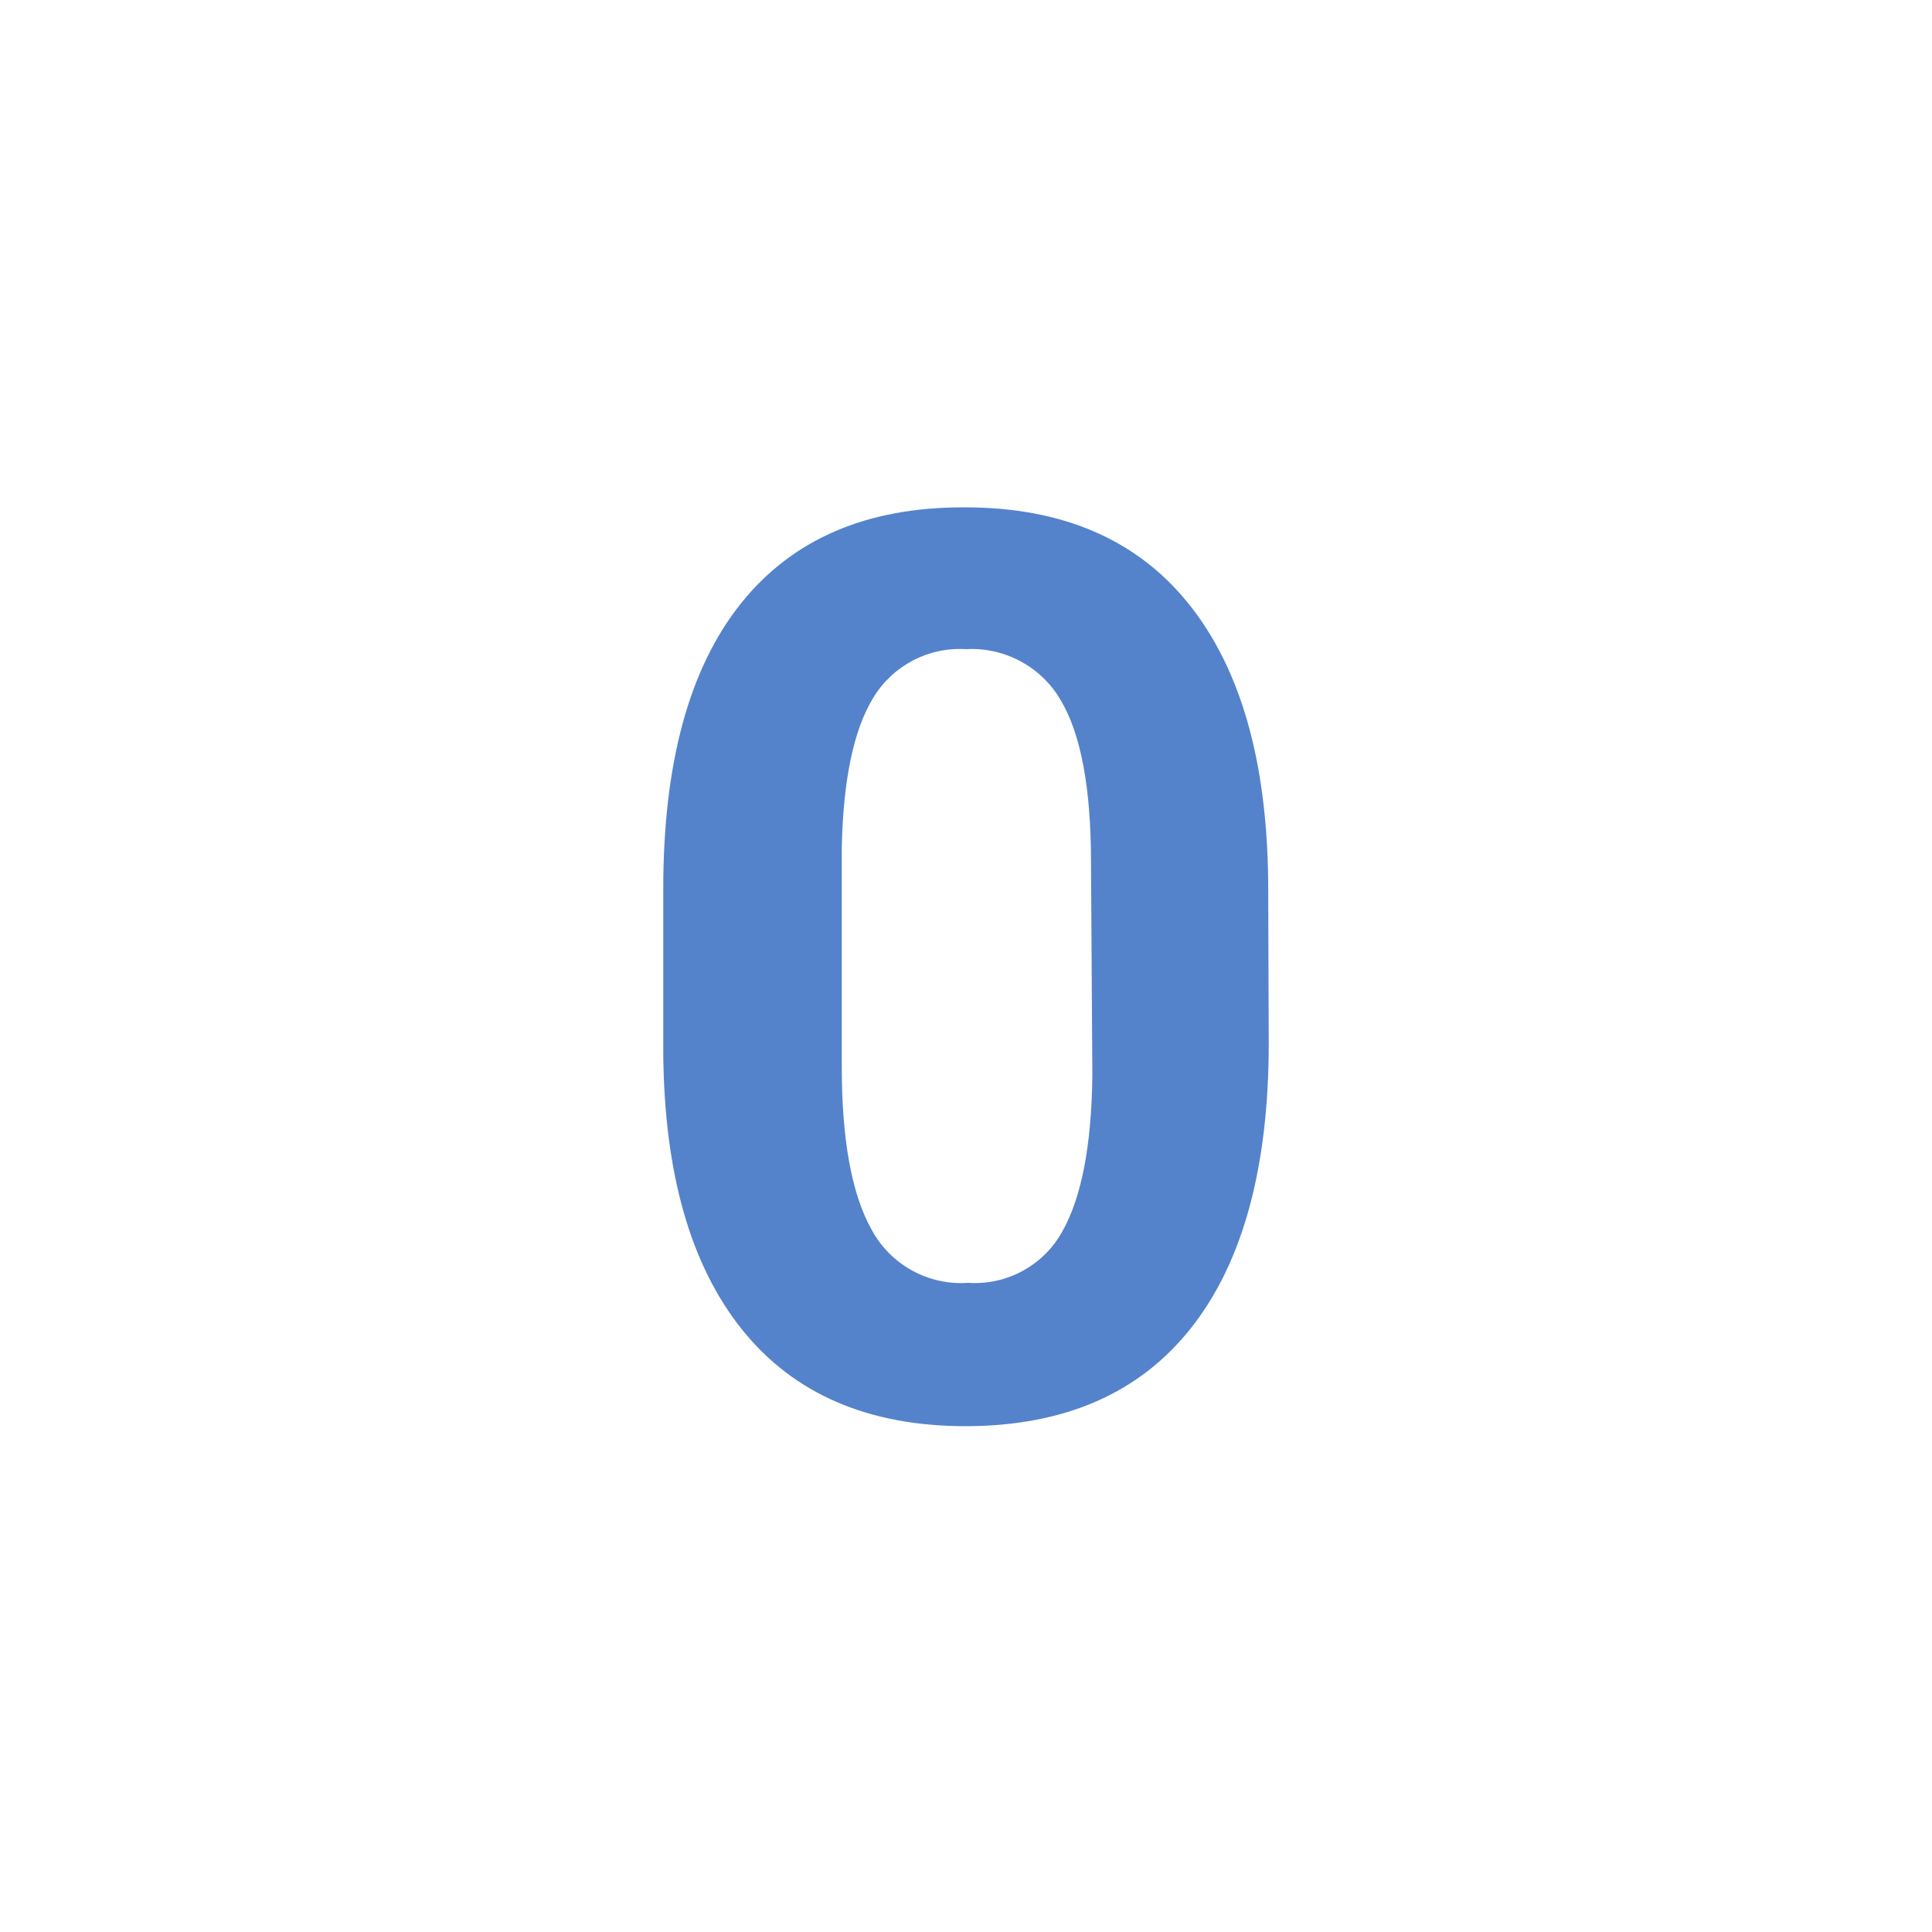 <svg id="s1" xmlns="http://www.w3.org/2000/svg" xmlns:xlink="http://www.w3.org/1999/xlink" viewBox="0 0 100 100"><path id="s3" d="M65.67,54Q65.67,63.62,61.67,68.71Q57.67,73.8,50,73.82Q42.42,73.82,38.41,68.82Q34.4,63.82,34.33,54.49L34.33,46Q34.33,36.29,38.33,31.26Q42.33,26.23,49.94,26.26Q57.52,26.26,61.53,31.26Q65.54,36.26,65.64,45.57ZM56.47,44.62Q56.47,38.85,54.89,36.22C53.879,34.5,51.992,33.489,50,33.6C48.063,33.48,46.219,34.443,45.21,36.1Q43.67,38.6,43.57,43.93L43.57,55.21Q43.57,60.88,45.11,63.64C46.089,65.463,48.046,66.544,50.11,66.4C52.11,66.535,54.008,65.503,54.98,63.75Q56.48,61.1,56.54,55.65ZM65.67,54Q65.67,63.62,61.67,68.71Q57.67,73.8,50,73.82Q42.42,73.82,38.41,68.82Q34.4,63.82,34.33,54.49L34.33,46Q34.33,36.29,38.33,31.26Q42.33,26.23,49.94,26.26Q57.52,26.26,61.53,31.26Q65.54,36.26,65.64,45.57ZM56.47,44.62Q56.47,38.85,54.89,36.22C53.879,34.5,51.992,33.489,50,33.6C48.063,33.48,46.219,34.443,45.21,36.1Q43.67,38.6,43.57,43.93L43.57,55.21Q43.57,60.88,45.11,63.64C46.089,65.463,48.046,66.544,50.11,66.4C52.11,66.535,54.008,65.503,54.98,63.75Q56.48,61.1,56.54,55.65Z" fill="rgb(84,131,204)" stroke="none" stroke-width="1"/></svg>